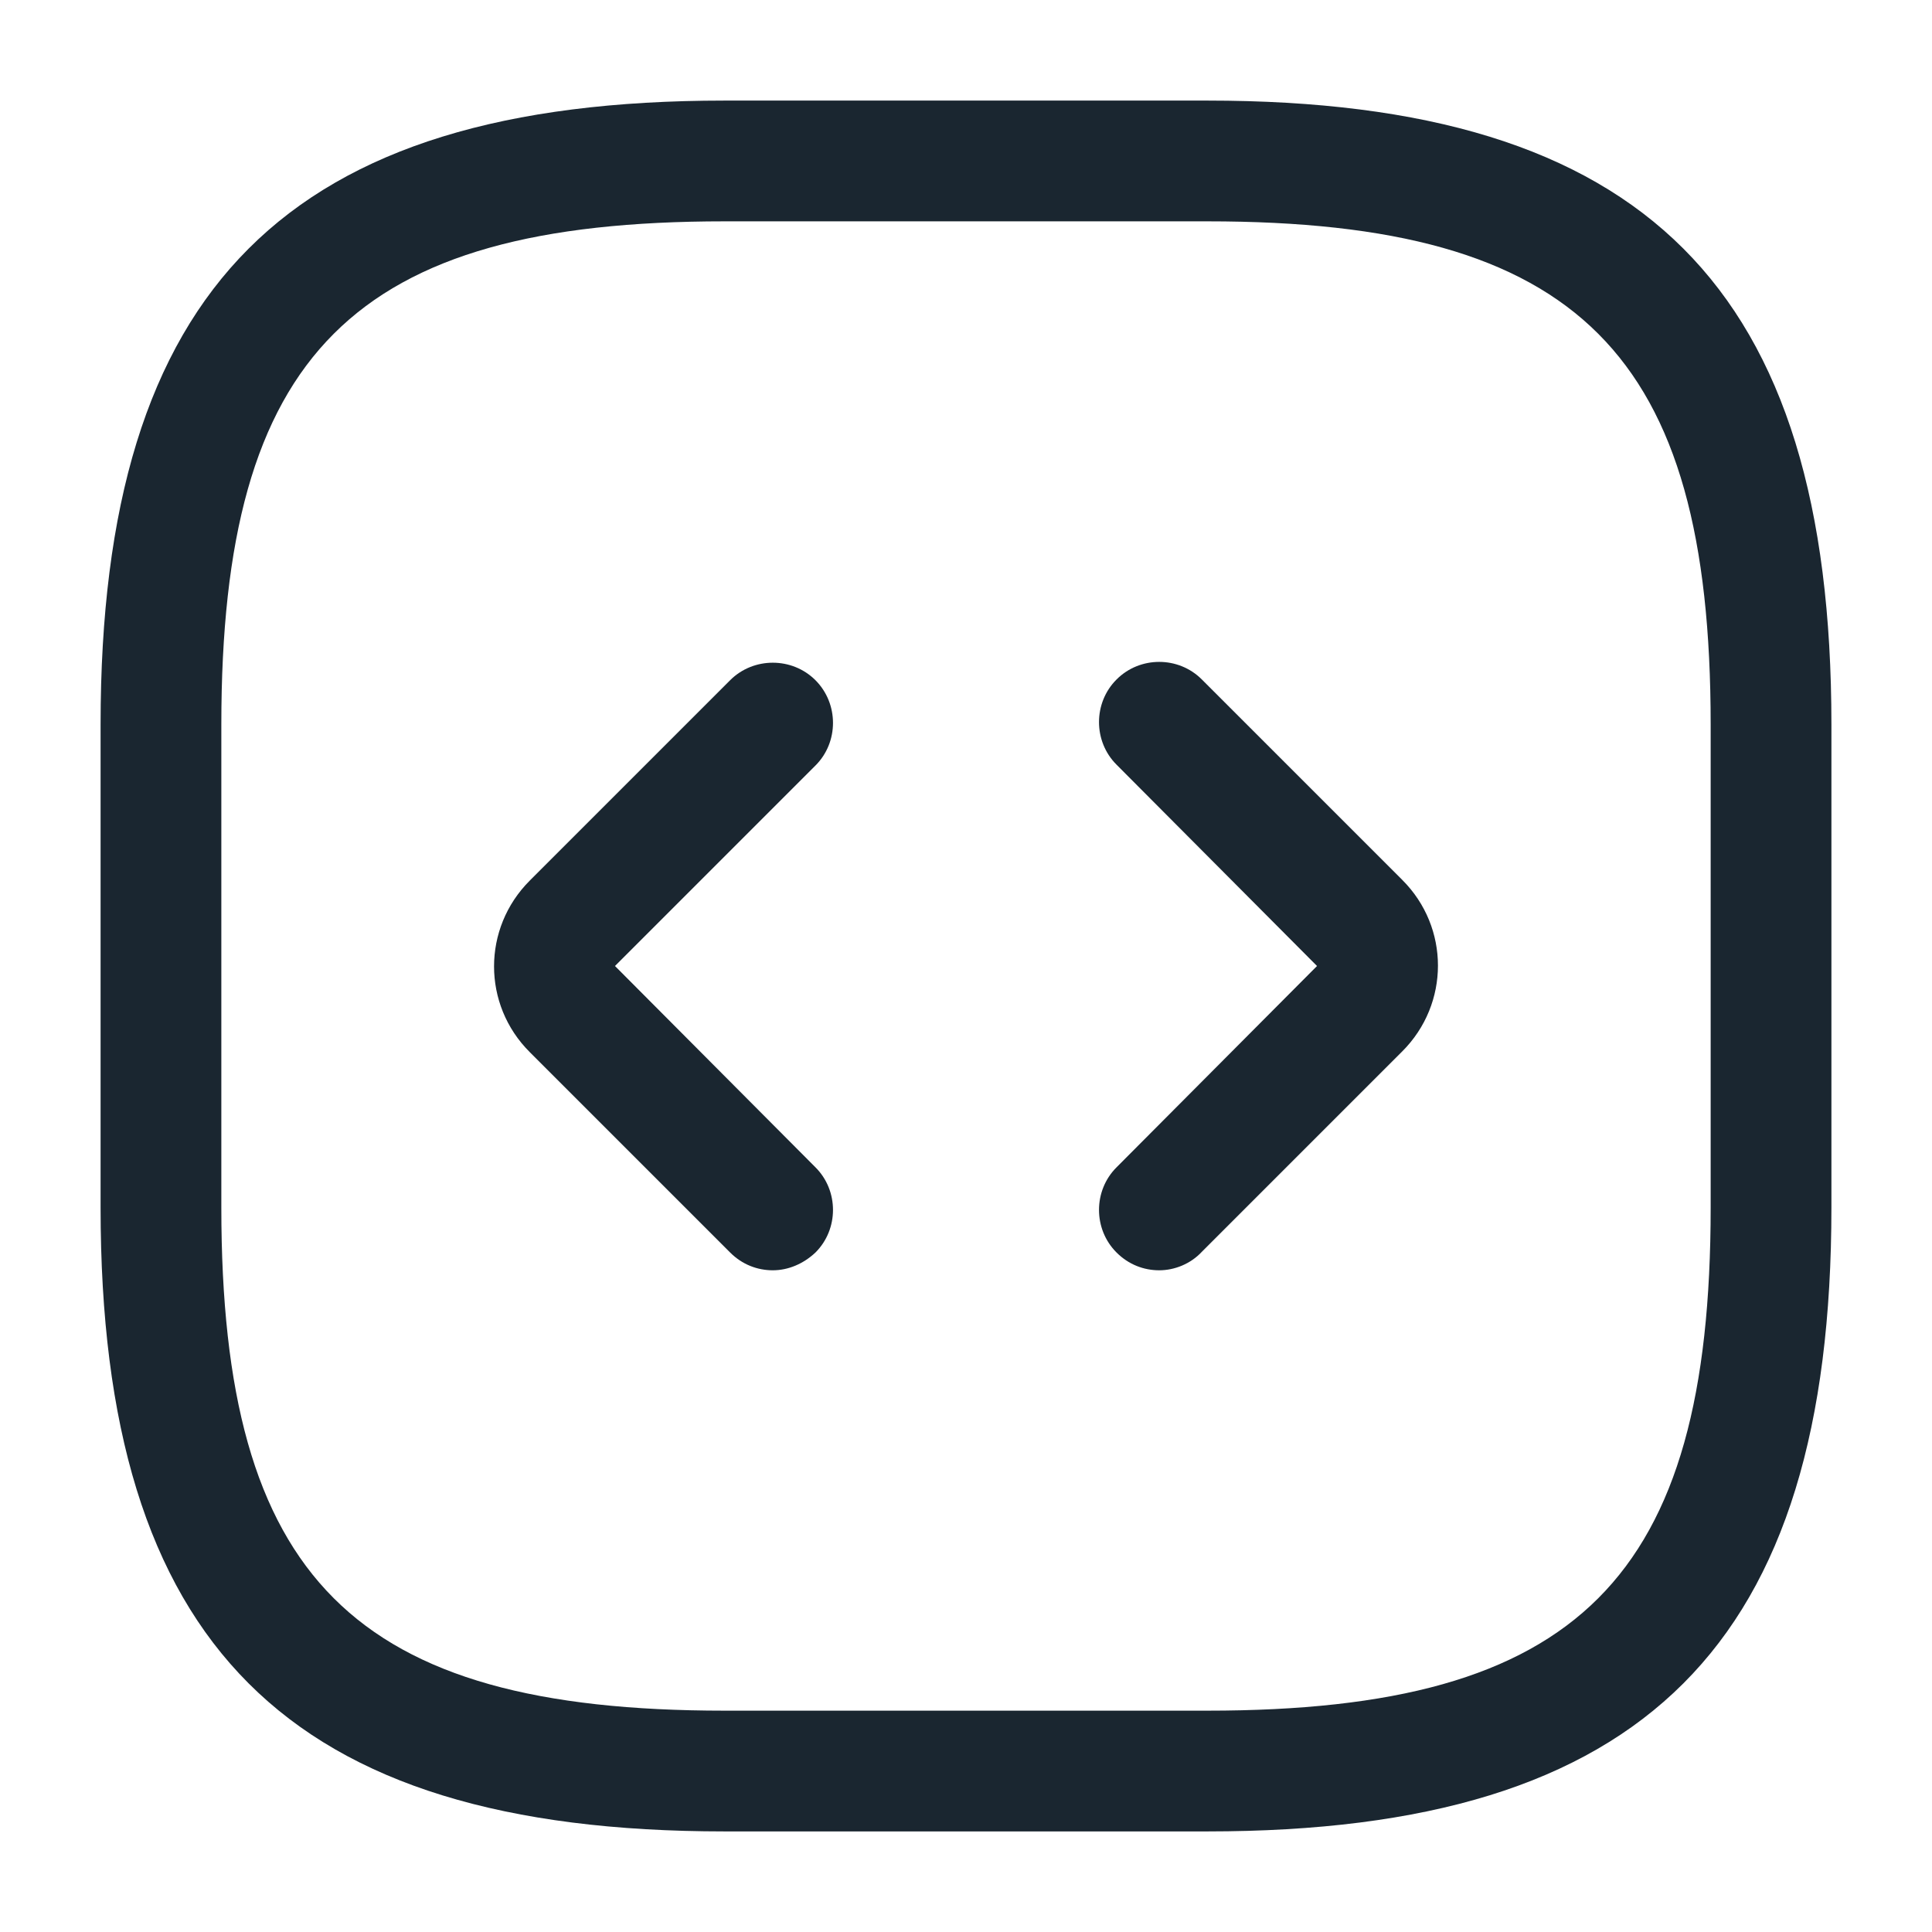<svg width="16" height="16" viewBox="0 0 16 16" fill="none" xmlns="http://www.w3.org/2000/svg">
<path d="M10 15.167H6C2.38 15.167 0.833 13.62 0.833 10V6C0.833 2.38 2.38 0.833 6 0.833H10C13.62 0.833 15.167 2.38 15.167 6V10C15.167 13.62 13.62 15.167 10 15.167ZM6 1.833C2.927 1.833 1.833 2.927 1.833 6V10C1.833 13.073 2.927 14.167 6 14.167H10C13.073 14.167 14.167 13.073 14.167 10V6C14.167 2.927 13.073 1.833 10 1.833H6Z" fill="#1A2630"/>
<path d="M6.4 10.52C6.273 10.52 6.147 10.473 6.047 10.373L4.387 8.713C3.993 8.32 3.993 7.687 4.387 7.293L6.047 5.633C6.24 5.44 6.56 5.44 6.753 5.633C6.947 5.827 6.947 6.147 6.753 6.34L5.093 8L6.753 9.667C6.947 9.86 6.947 10.18 6.753 10.373C6.653 10.467 6.527 10.52 6.4 10.52Z" fill="#1A2630"/>
<path d="M9.6 10.52C9.473 10.52 9.347 10.473 9.247 10.373C9.053 10.18 9.053 9.86 9.247 9.667L10.907 8L9.247 6.333C9.053 6.14 9.053 5.82 9.247 5.627C9.44 5.433 9.76 5.433 9.953 5.627L11.613 7.287C12.007 7.68 12.007 8.313 11.613 8.707L9.953 10.367C9.86 10.467 9.727 10.52 9.6 10.52Z" fill="#1A2630"/>
</svg>
